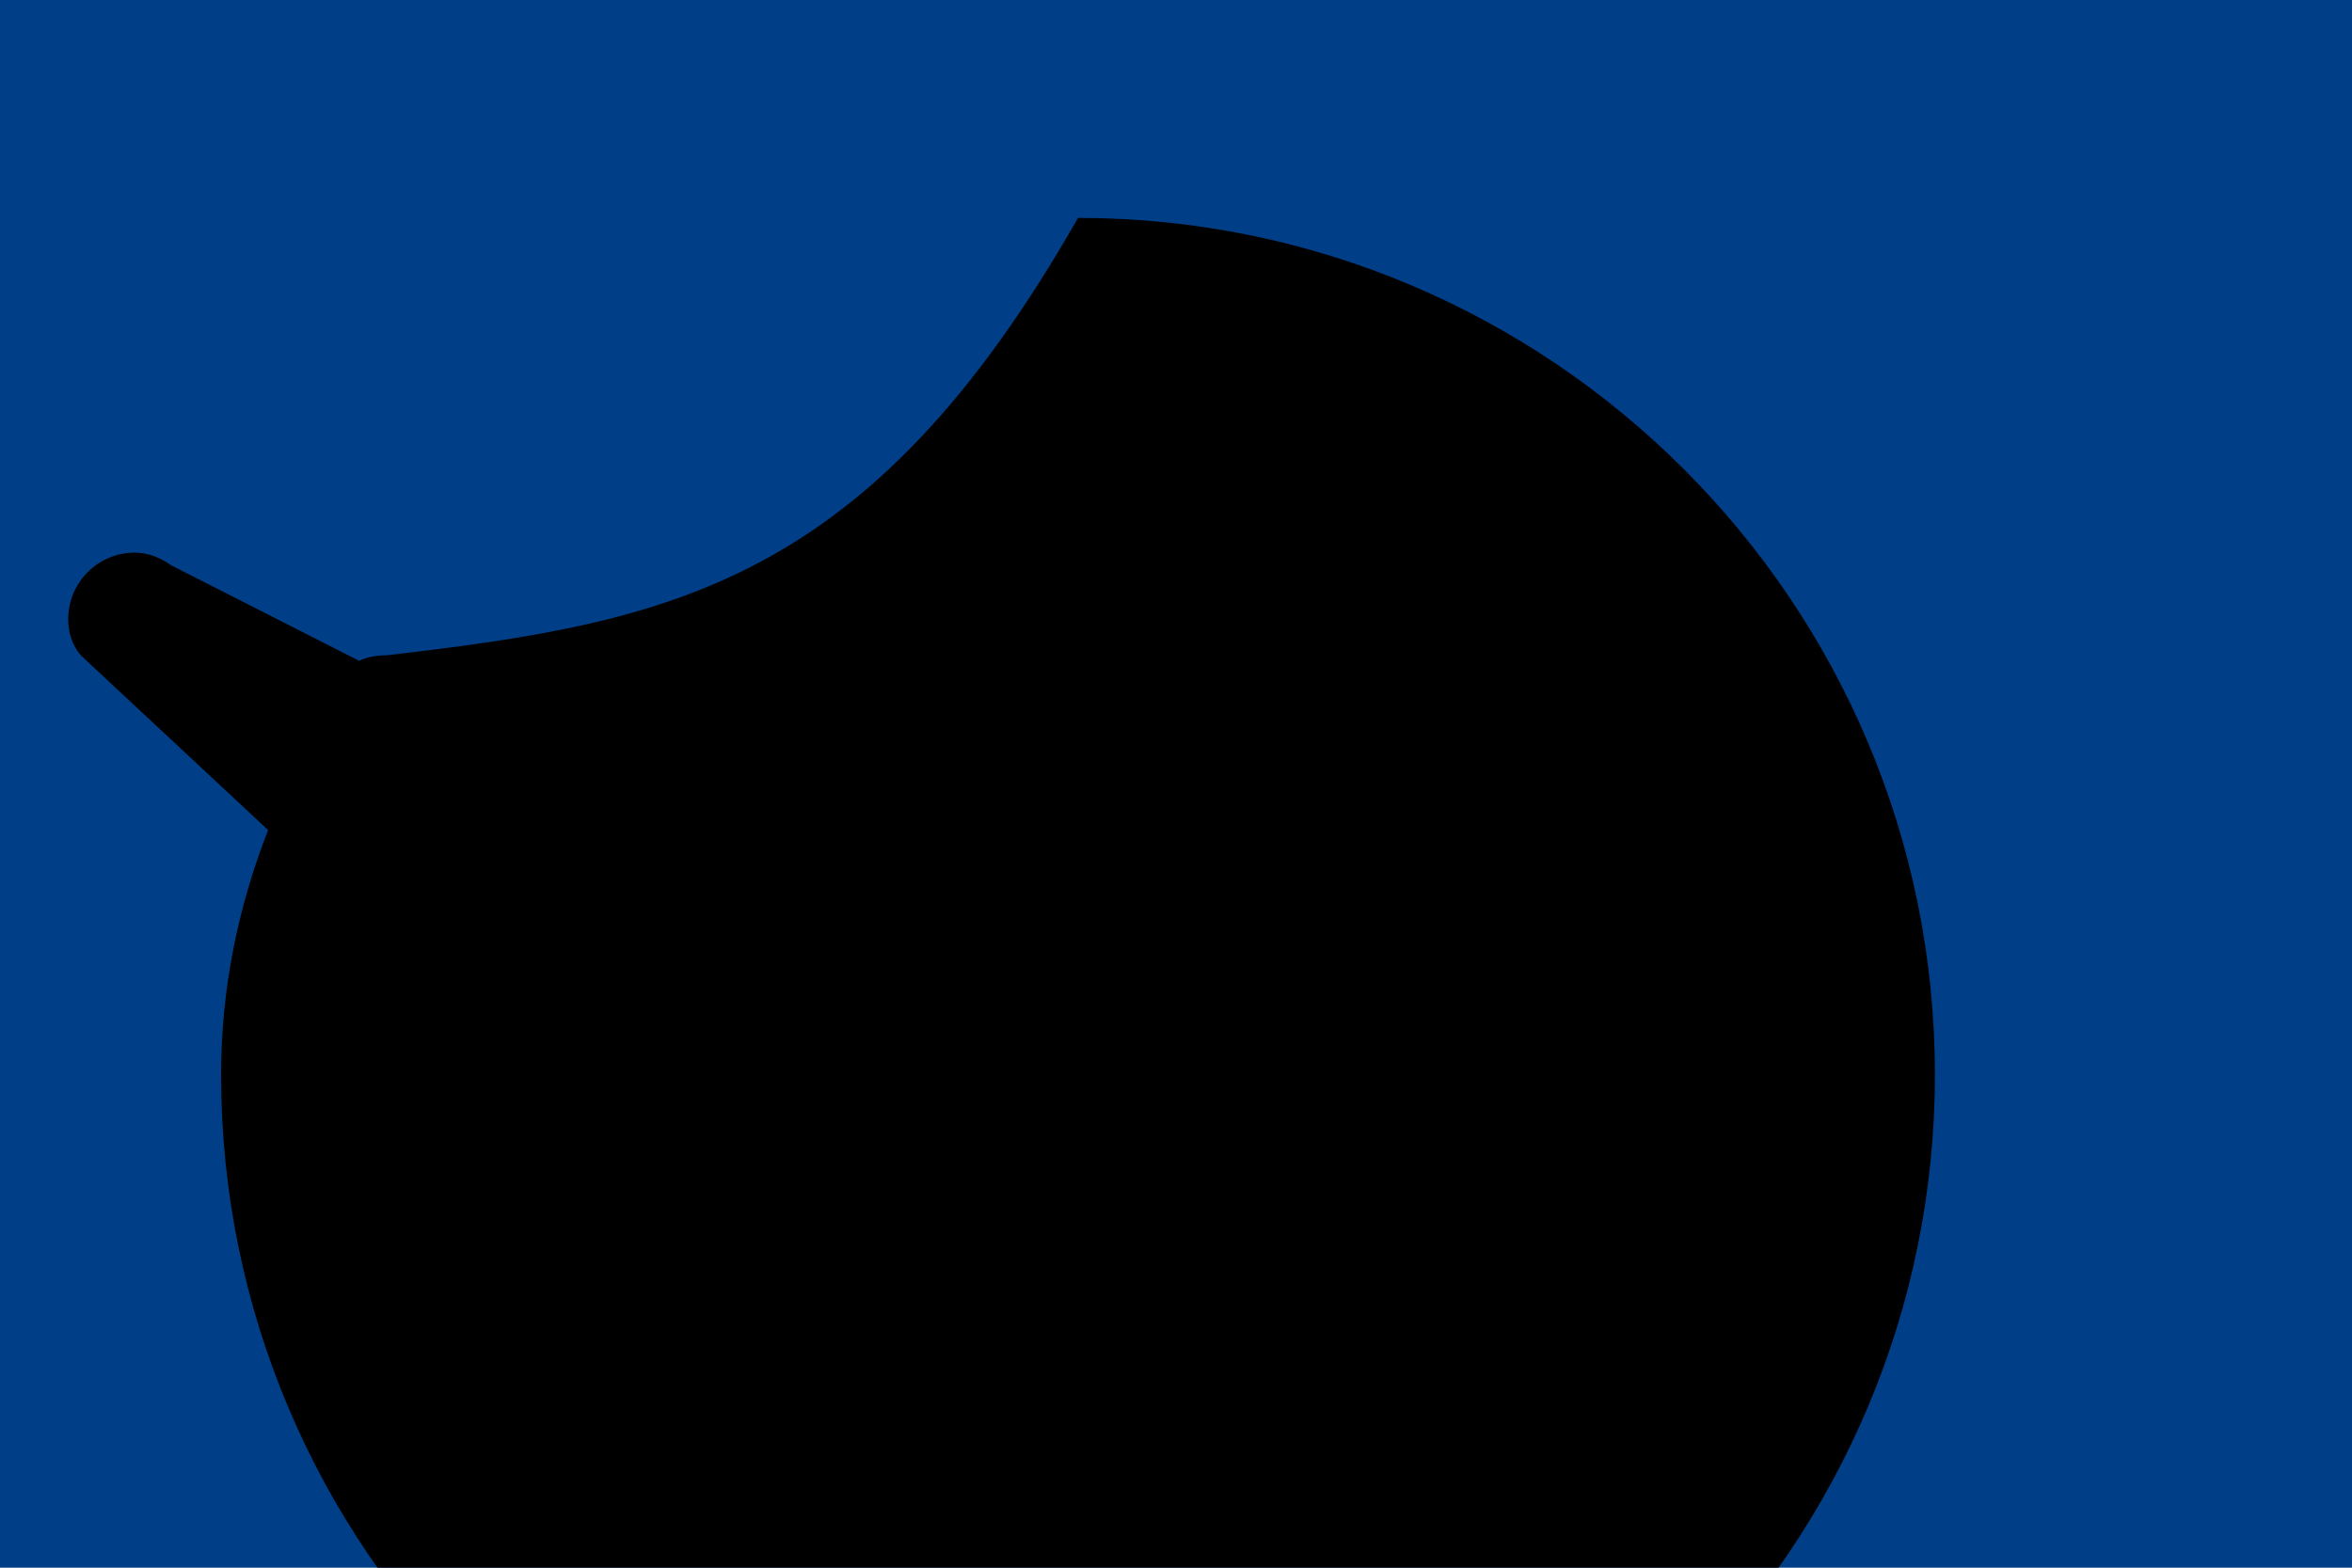<svg xmlns="http://www.w3.org/2000/svg" viewBox="0 0 3000 2000">
	<rect width="100%" height="100%" fill="#003F87" stroke-width="10"/>
	<path d="M493 836c-12 0-24 2-35 7l-240-122c-14-10-30-16-46-16-47 0-85 38-85 85 0 17 5 33 16 46l239 223c-38 97-60 202-60 312 0 603 490 1093 1093 1093s1093-490 1093-1093-490-1093-1093-1093c-267 469-521 516-882 558z" stroke-width="10"/>
</svg>